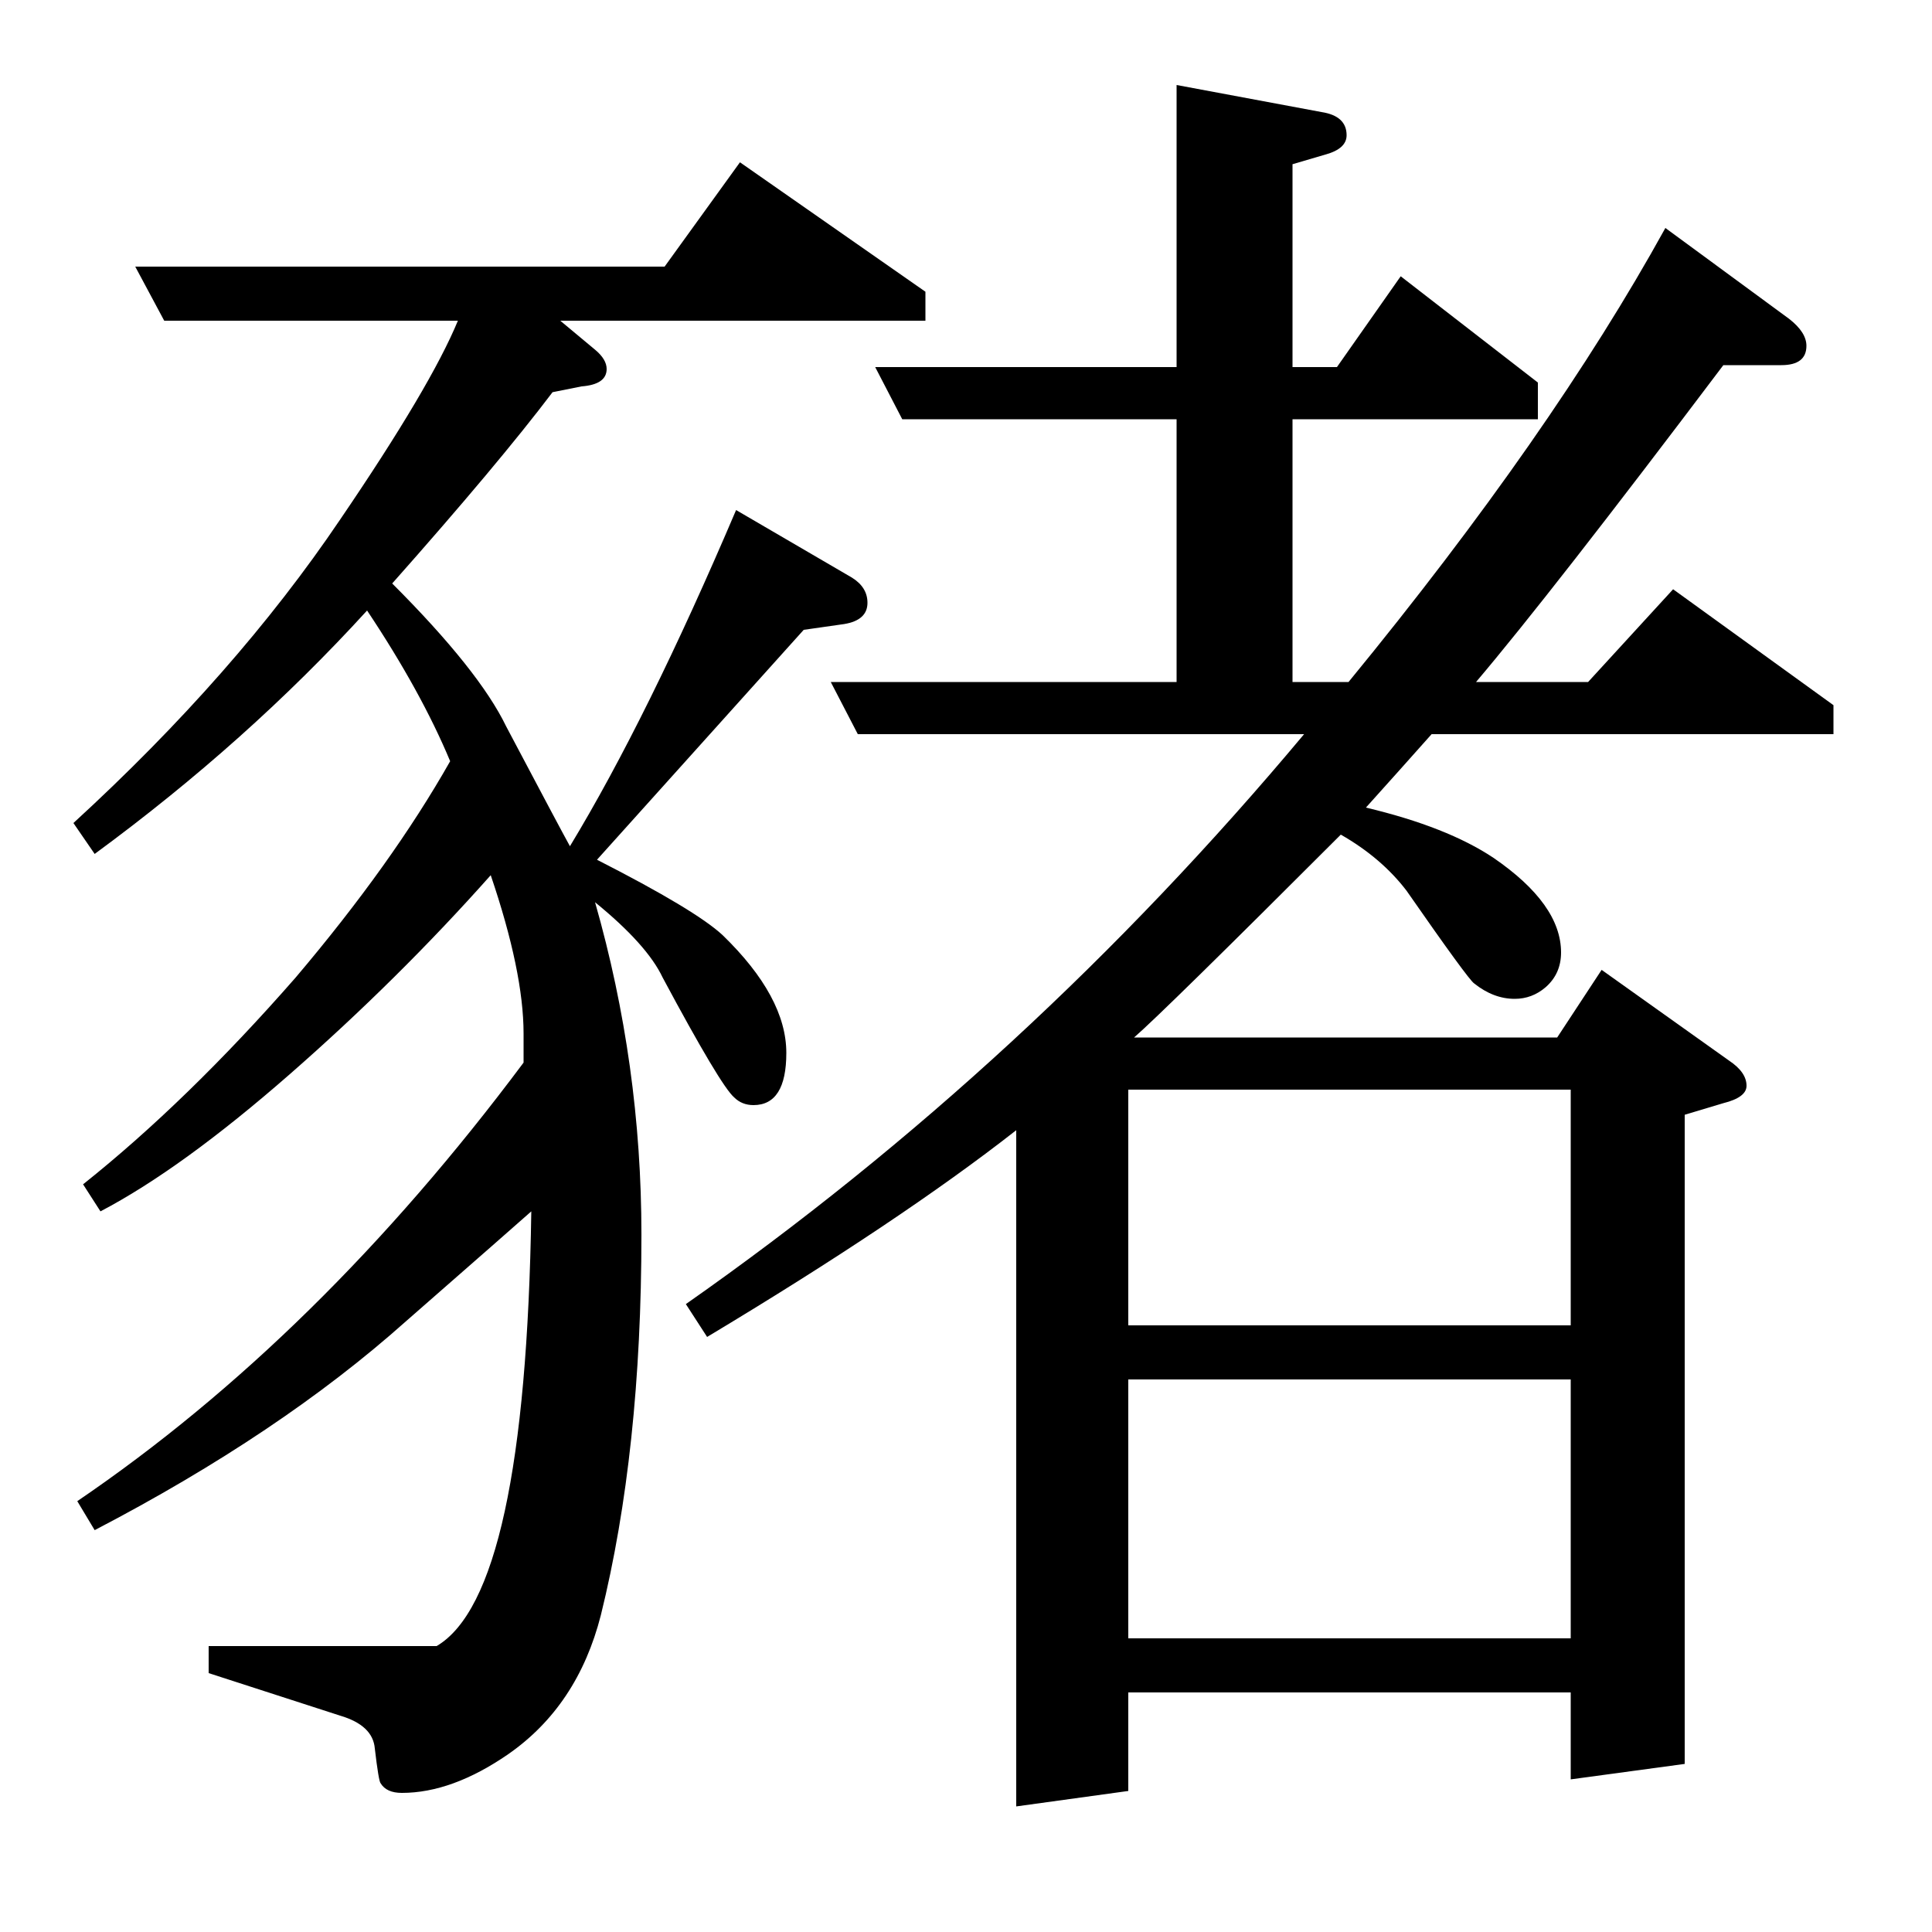 <?xml version="1.0" standalone="no"?>
<!DOCTYPE svg PUBLIC "-//W3C//DTD SVG 1.1//EN" "http://www.w3.org/Graphics/SVG/1.1/DTD/svg11.dtd" >
<svg xmlns="http://www.w3.org/2000/svg" xmlns:xlink="http://www.w3.org/1999/xlink" version="1.1" viewBox="0 -120 1000 1000">
  <g transform="matrix(1 0 0 -1 0 880)">
   <path fill="currentColor"
d="M40 223q125 85 231 227v15q0 32 -17 82q-48 -54 -104 -103t-98 -71l-9 14q54 43 110 107q50 59 80 112q-15 36 -43 78q-62 -68 -141 -126l-11 16q84 77 138 157q47 69 61 103h-152l-15 28h274l39 54l96 -67v-15h-189l18 -15q6 -5 6 -10q0 -8 -13 -9l-15 -3
q-28 -37 -83 -99q45 -45 59 -74q28 -53 33 -62q40 66 86 174l60 -35q8 -5 8 -13q0 -9 -12 -11l-21 -3l-107 -119q51 -26 65 -39q33 -32 33 -61q0 -27 -17 -27q-6 0 -10 4q-7 6 -37 62q-8 17 -35 39q24 -84 24 -172q0 -112 -21 -197q-12 -47 -48 -72q-29 -20 -55 -20
q-8 0 -11 5q-1 1 -3 18q-1 12 -18 17l-68 22v14h118q46 27 49 225q-9 -8 -65 -57q-65 -58 -161 -108zM355 325q177 124 320 295h-231l-14 27h179v136h-142l-14 27h156v146l75 -14q13 -2 13 -12q0 -7 -11 -10l-17 -5v-105h23l33 47l71 -55v-19h-127v-136h29q105 128 164 235
l64 -47q9 -7 9 -14q0 -10 -13 -10h-30q-89 -118 -128 -164h58l44 48l83 -60v-15h-208q-16 -18 -34 -38q42 -10 66 -26q35 -24 35 -49q0 -11 -8 -18q-7 -6 -16 -6q-11 0 -21 8q-3 2 -35 48q-13 17 -34 29q-92 -92 -107 -105h219l23 35l66 -47q9 -6 9 -13q0 -6 -12 -9l-20 -6
v-336l-59 -8v45h-229v-51l-58 -8v350q-60 -47 -160 -107zM584 286v-134h229v134h-229zM584 436v-122h229v122h-229z" />
  </g>

</svg>

